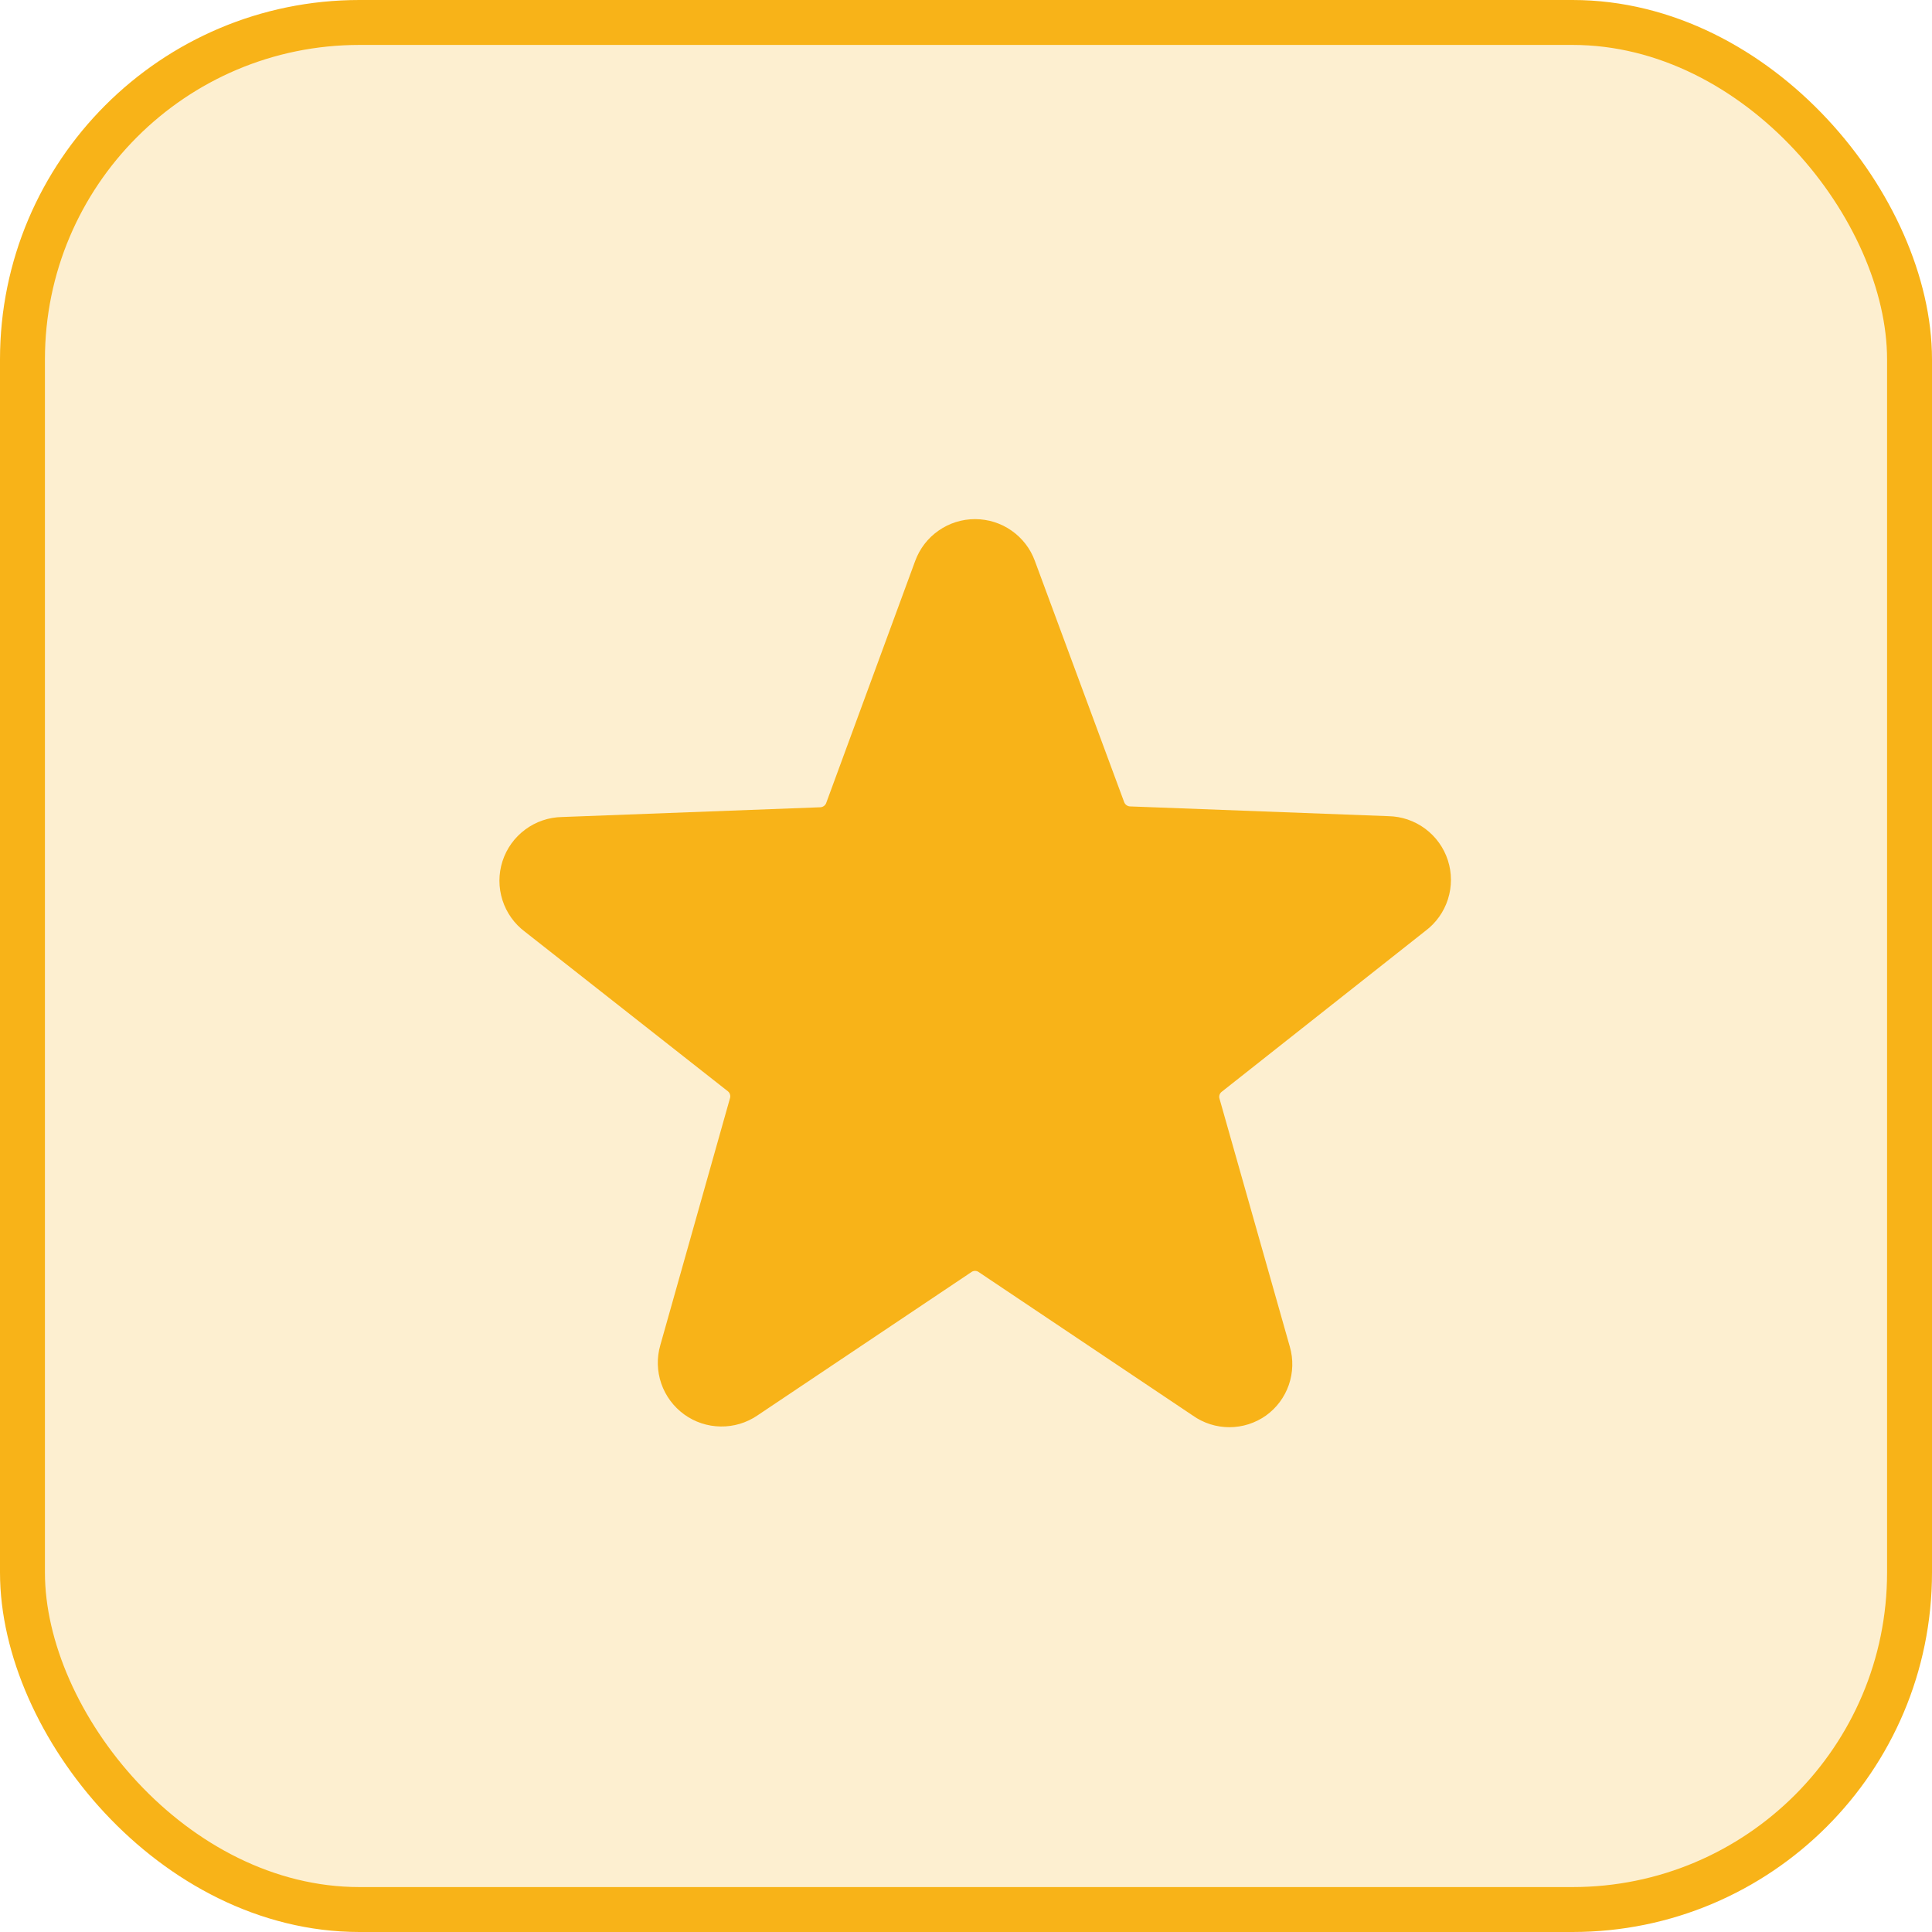 <svg width="43" height="43" viewBox="0 0 43 43" fill="none" xmlns="http://www.w3.org/2000/svg">
<rect x="0.5" y="0.5" width="42" height="42" rx="7.5" fill="#F8B318" fill-opacity="0.2" stroke="#F8B318"/>
<g clip-path="url(#clip0_16_3709)">
<path d="M31.722 20.721C31.96 20.544 32.136 20.297 32.226 20.015C32.316 19.733 32.316 19.43 32.225 19.148C32.134 18.866 31.957 18.62 31.719 18.444C31.481 18.267 31.194 18.17 30.898 18.165L25.148 17.948C25.12 17.946 25.093 17.936 25.07 17.919C25.047 17.902 25.03 17.878 25.02 17.852L23.033 12.485C22.934 12.212 22.752 11.976 22.514 11.81C22.276 11.643 21.992 11.554 21.701 11.554C21.411 11.554 21.127 11.643 20.889 11.81C20.65 11.976 20.469 12.212 20.369 12.485L18.389 17.871C18.379 17.898 18.362 17.921 18.339 17.938C18.316 17.955 18.289 17.965 18.261 17.967L12.511 18.184C12.215 18.189 11.928 18.286 11.69 18.463C11.452 18.639 11.275 18.885 11.184 19.167C11.093 19.449 11.093 19.752 11.183 20.034C11.273 20.316 11.449 20.563 11.687 20.74L16.197 24.286C16.22 24.303 16.237 24.327 16.246 24.355C16.255 24.382 16.256 24.411 16.248 24.439L14.696 29.94C14.615 30.22 14.623 30.518 14.718 30.794C14.813 31.069 14.991 31.309 15.227 31.48C15.463 31.651 15.746 31.745 16.037 31.749C16.328 31.754 16.614 31.669 16.855 31.505L21.622 28.311C21.645 28.294 21.673 28.286 21.701 28.286C21.73 28.286 21.758 28.294 21.781 28.311L26.547 31.505C26.785 31.674 27.07 31.765 27.362 31.765C27.654 31.765 27.939 31.674 28.177 31.505C28.413 31.336 28.59 31.097 28.685 30.823C28.78 30.548 28.788 30.251 28.707 29.972L27.142 24.452C27.133 24.424 27.134 24.394 27.143 24.367C27.152 24.34 27.169 24.316 27.193 24.298L31.722 20.721Z" fill="#F8B318"/>
</g>
<defs>
<clipPath id="clip0_16_3709">
<rect width="23" height="23" fill="white" transform="translate(10 10)"/>
</clipPath>
</defs>
</svg>
